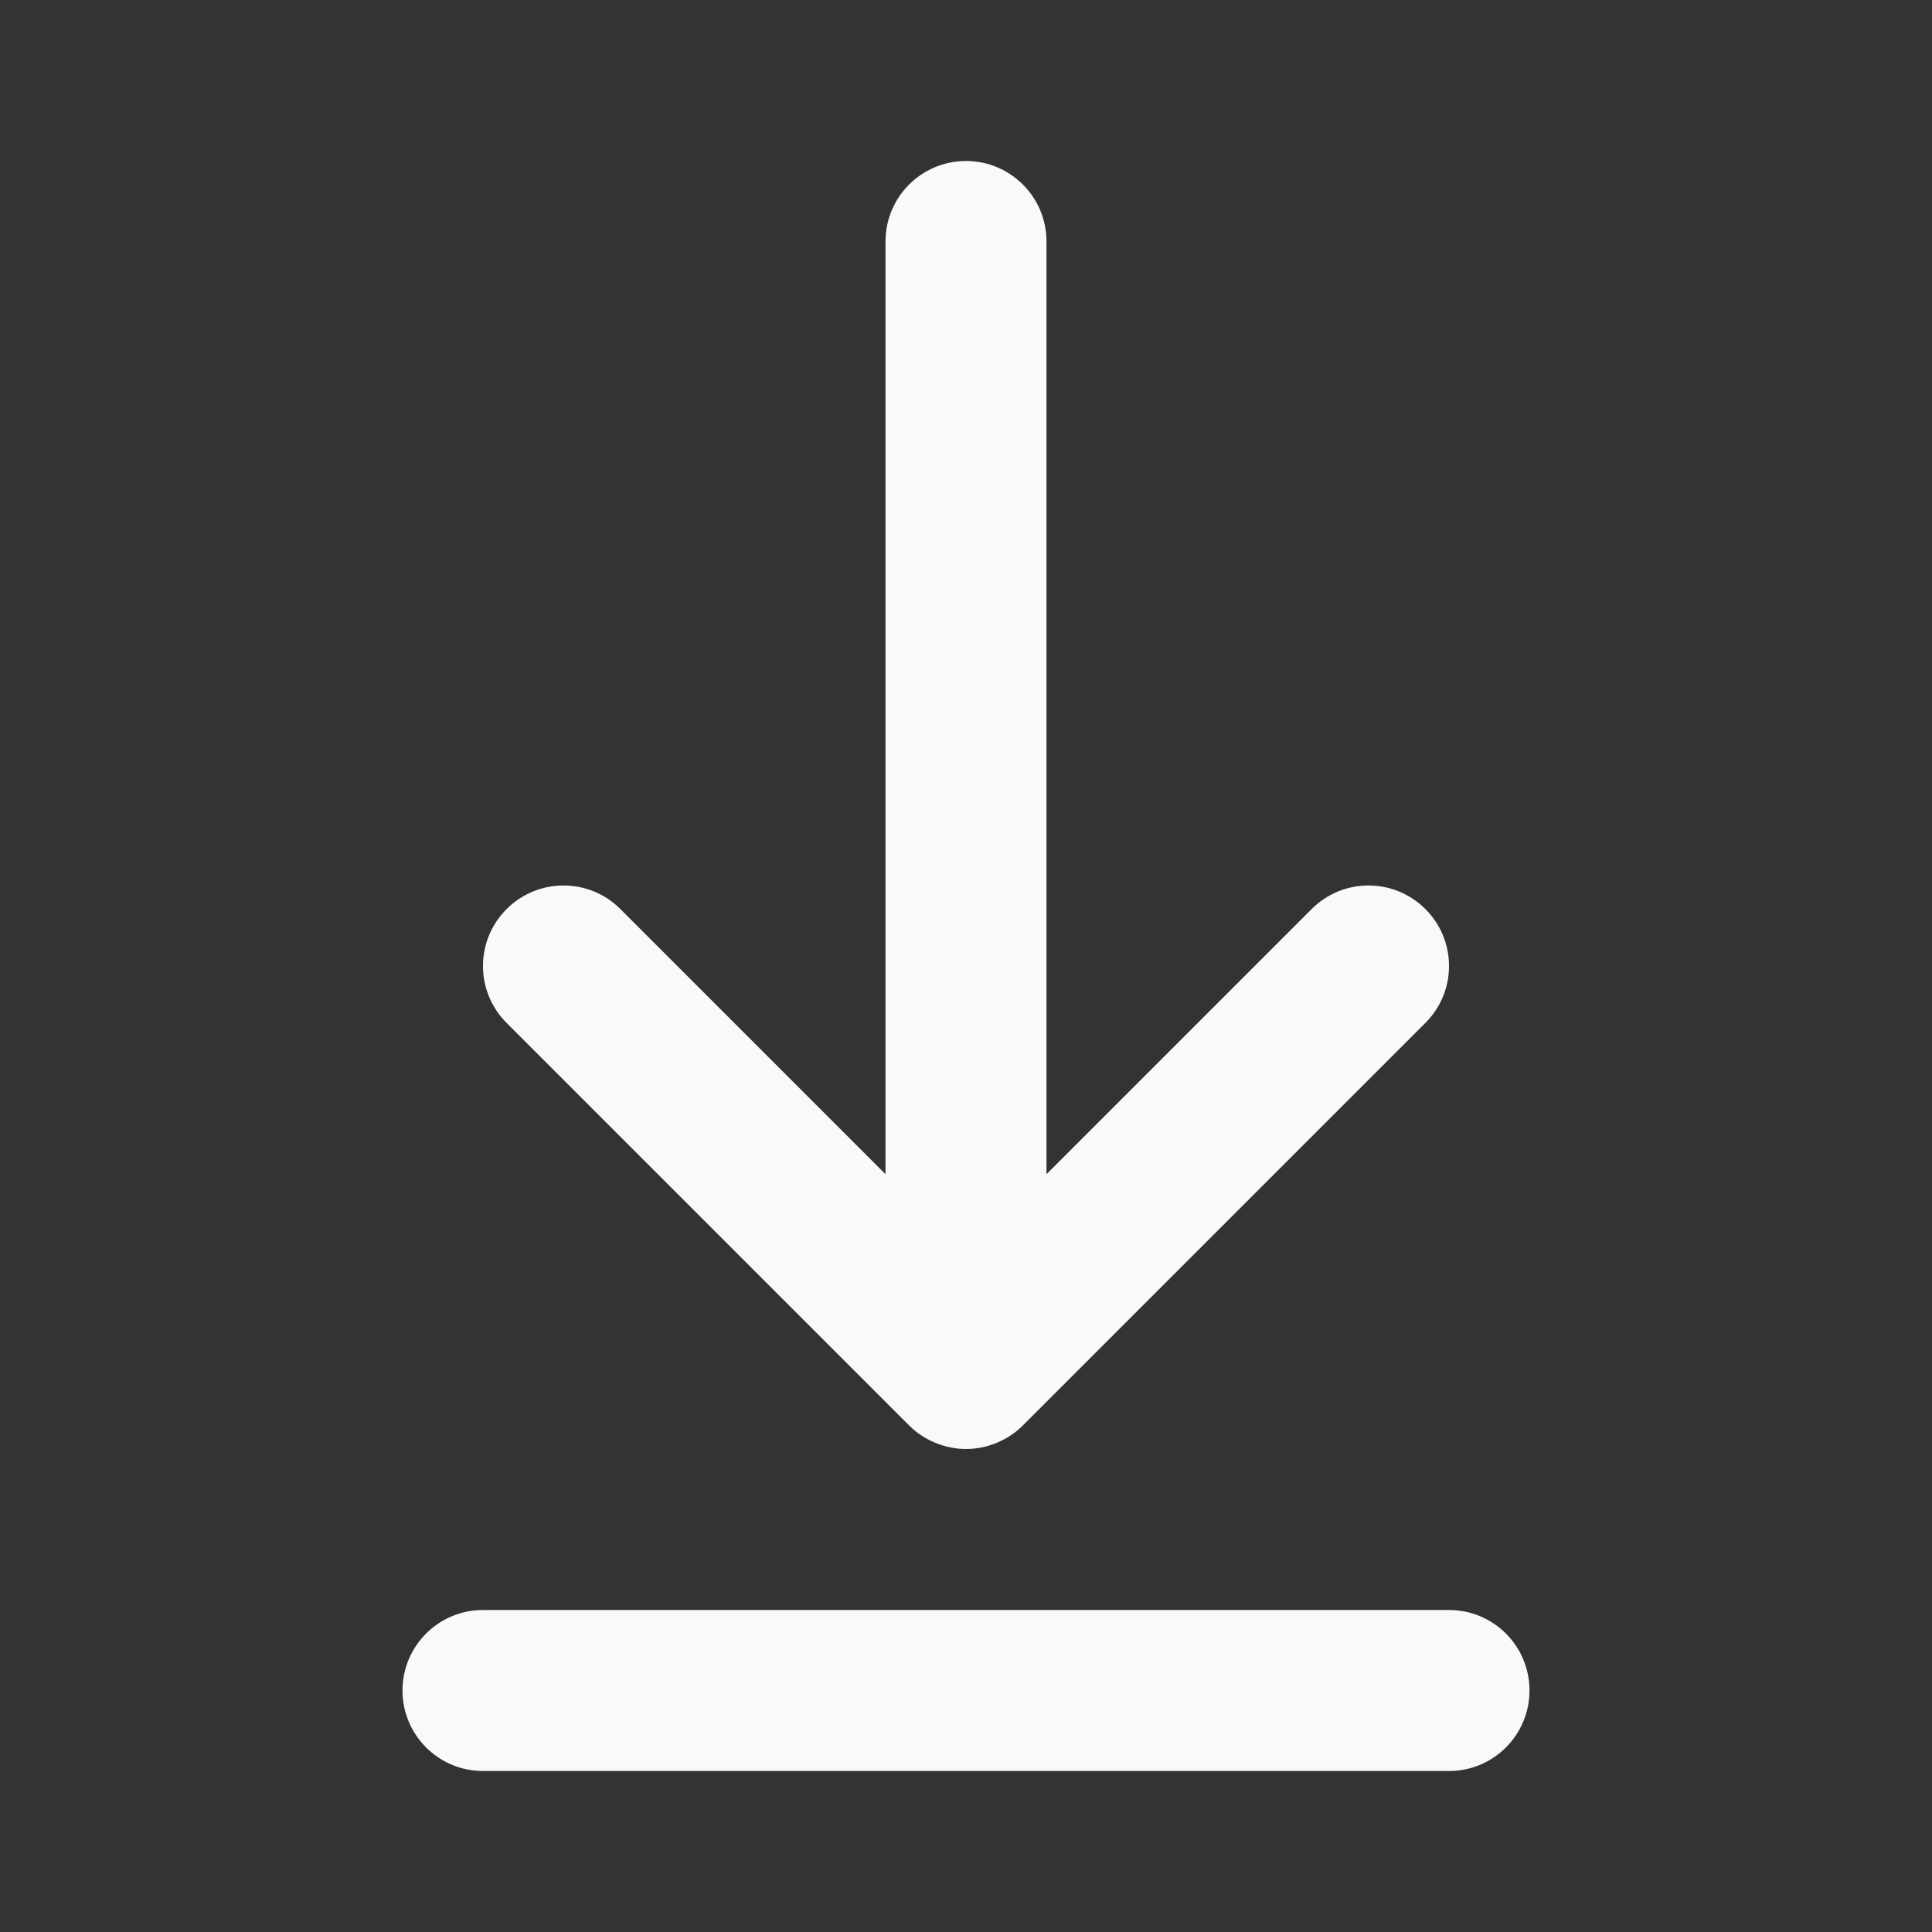 <svg width="24" height="24" viewBox="0 0 24 24" fill="none" xmlns="http://www.w3.org/2000/svg">
<rect x="0" y="0" width="24" height="24" fill="#333333" stroke="none"/>
<path d="M6.293 12.707C5.902 12.316 5.902 11.684 6.293 11.293C6.684 10.902 7.316 10.902 7.707 11.293L11 14.586V3C11 2.448 11.447 2 12 2C12.553 2 13 2.448 13 3V14.586L16.293 11.293C16.684 10.902 17.316 10.902 17.707 11.293C18.098 11.684 18.098 12.316 17.707 12.707L12.708 17.706C12.615 17.799 12.505 17.872 12.382 17.923C12.26 17.974 12.13 18 12 18C11.87 18 11.74 17.973 11.618 17.923C11.495 17.872 11.385 17.799 11.292 17.706L6.293 12.707ZM18 20H6C5.447 20 5 20.448 5 21C5 21.552 5.447 22 6 22H18C18.553 22 19 21.552 19 21C19 20.448 18.553 20 18 20Z" fill="#F8F9FB"/>
</svg>
